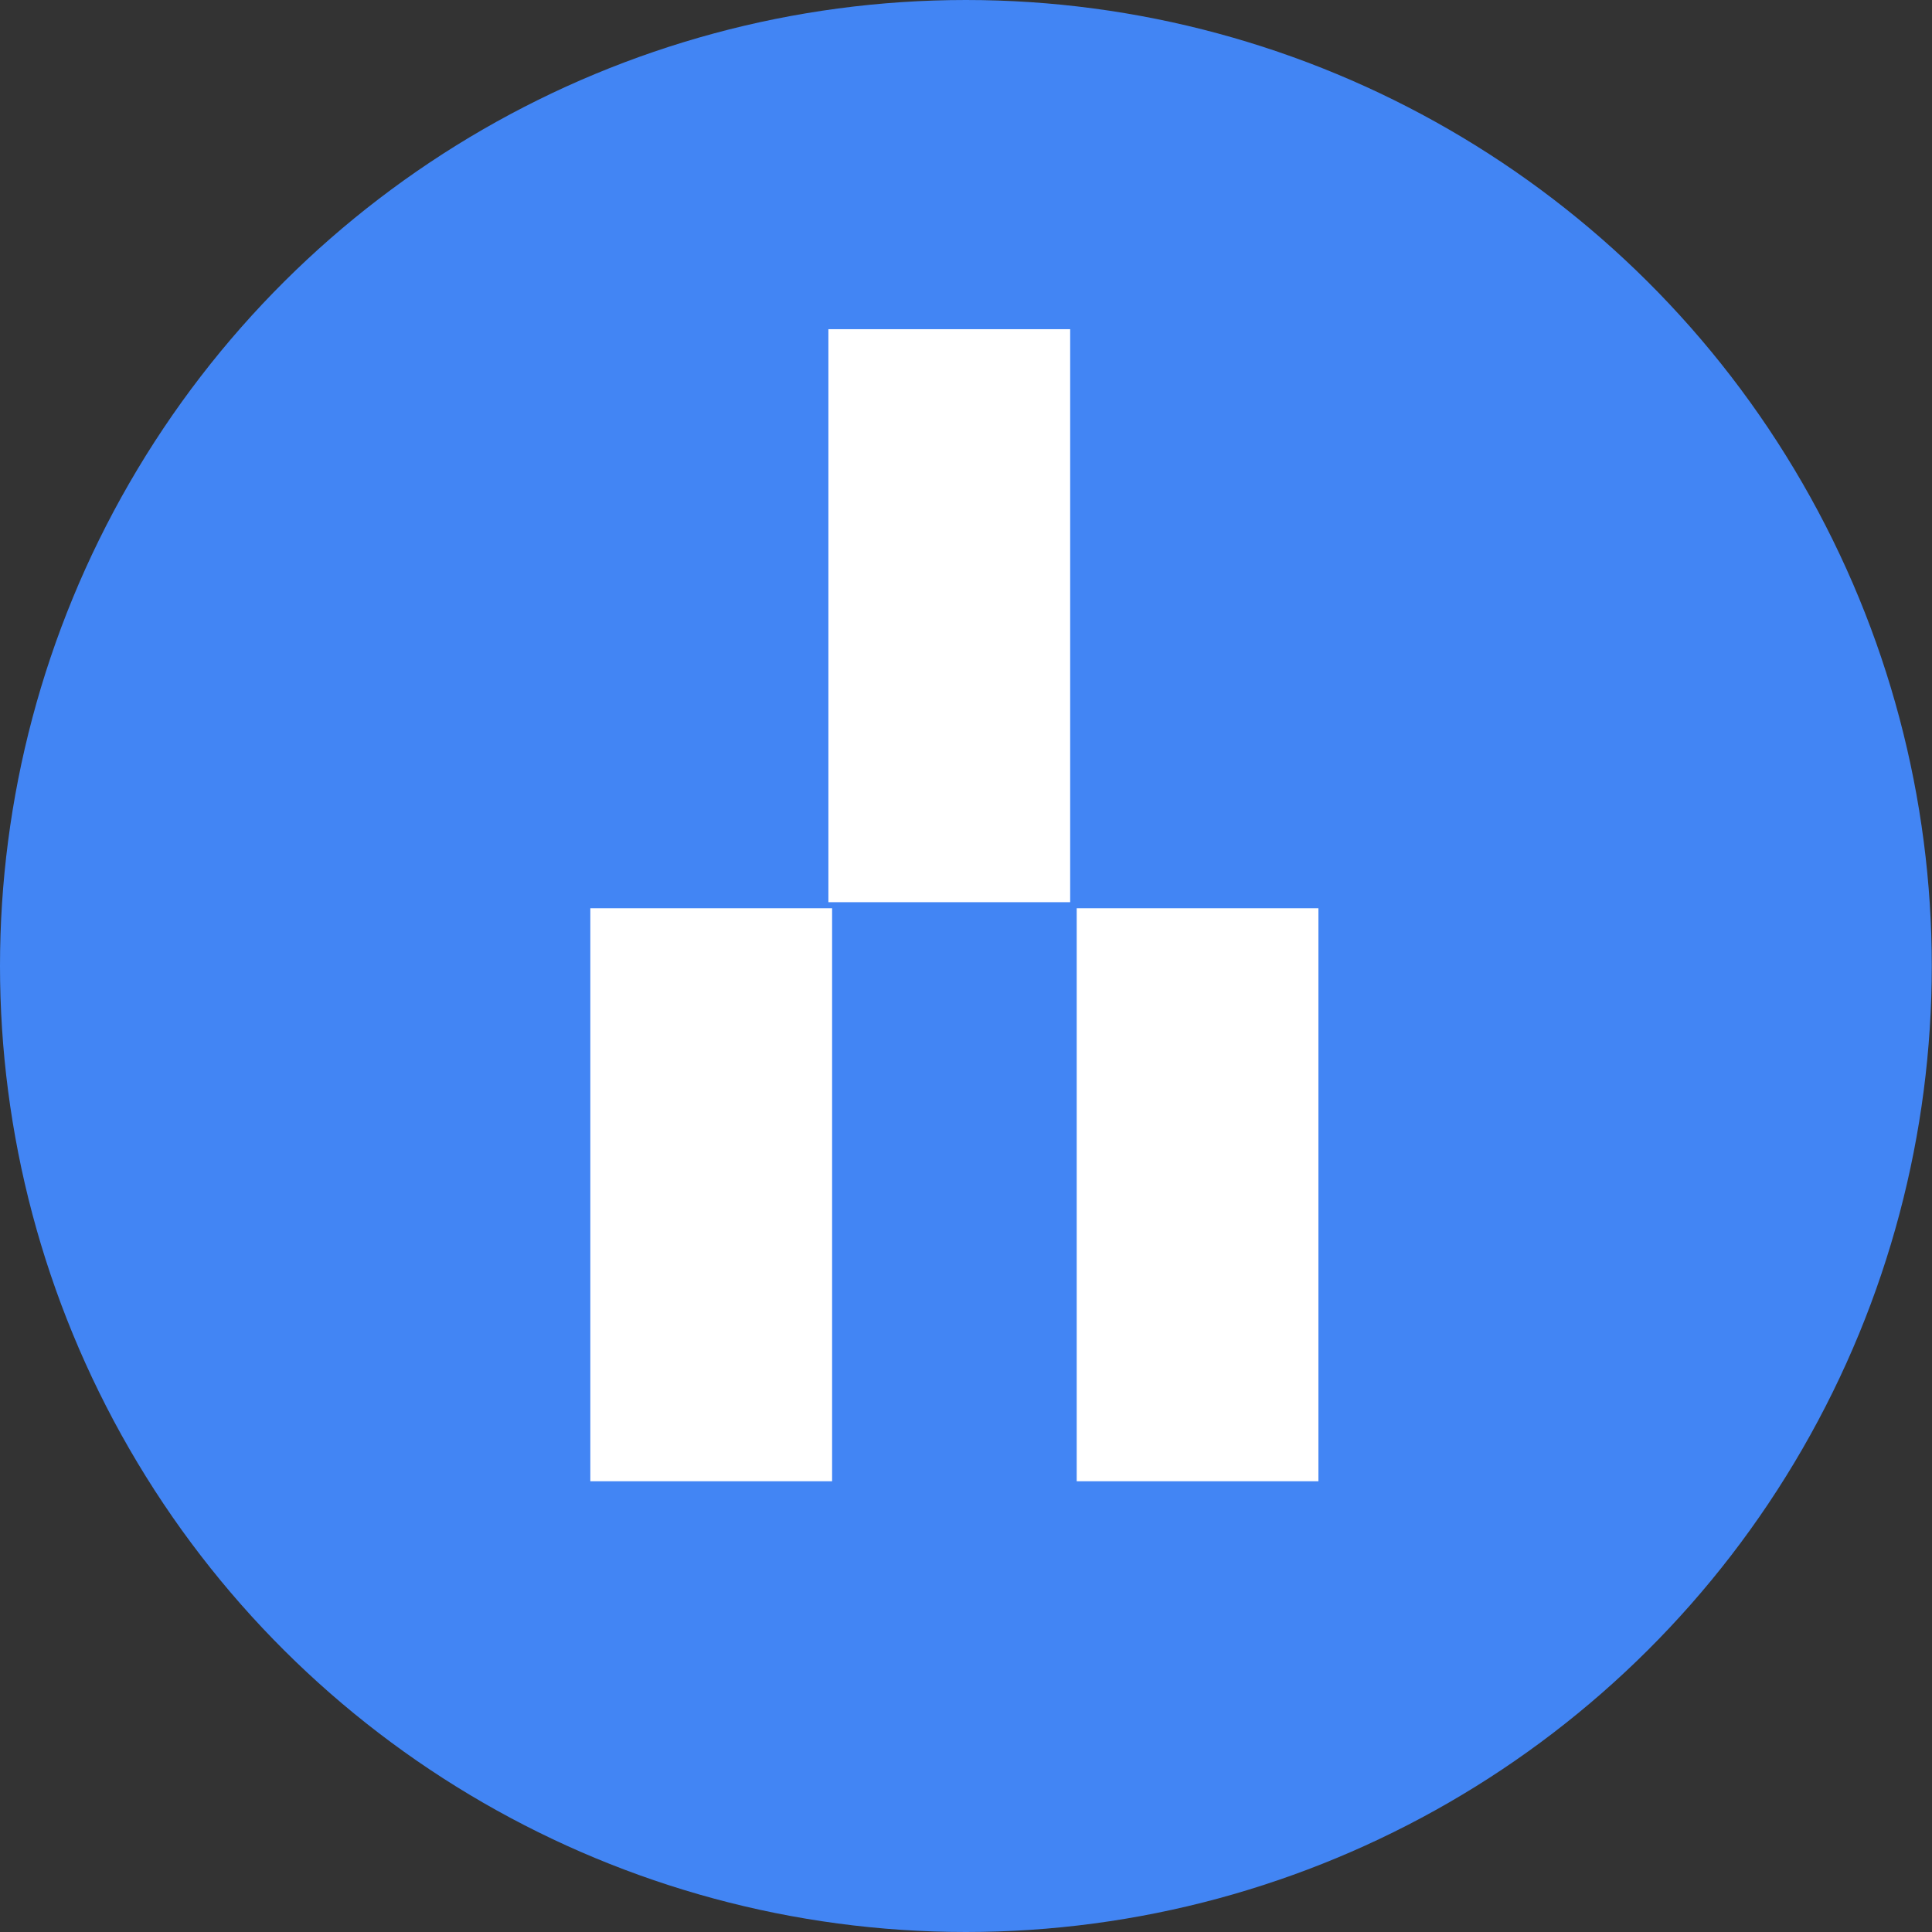 <svg viewBox="0 0 36 36" fill="none" xmlns="http://www.w3.org/2000/svg">
  <rect x="0" y="0" width="36" height="36" fill="#333333" stroke="none"/>
  <ellipse cx="17.998" cy="18" rx="18" ry="17.998" transform="rotate(-90 17.998 18)" fill="#4285F4"></ellipse>
  <path d="M11 16.924V27.601H15.505V16.924H11Z" fill="white"></path>
  <path d="M15.436 6.134V16.811H19.941V6.134H15.436Z" fill="white"></path>
  <path d="M20.063 16.924V27.601H24.567V16.924H20.063Z" fill="white"></path>
</svg>